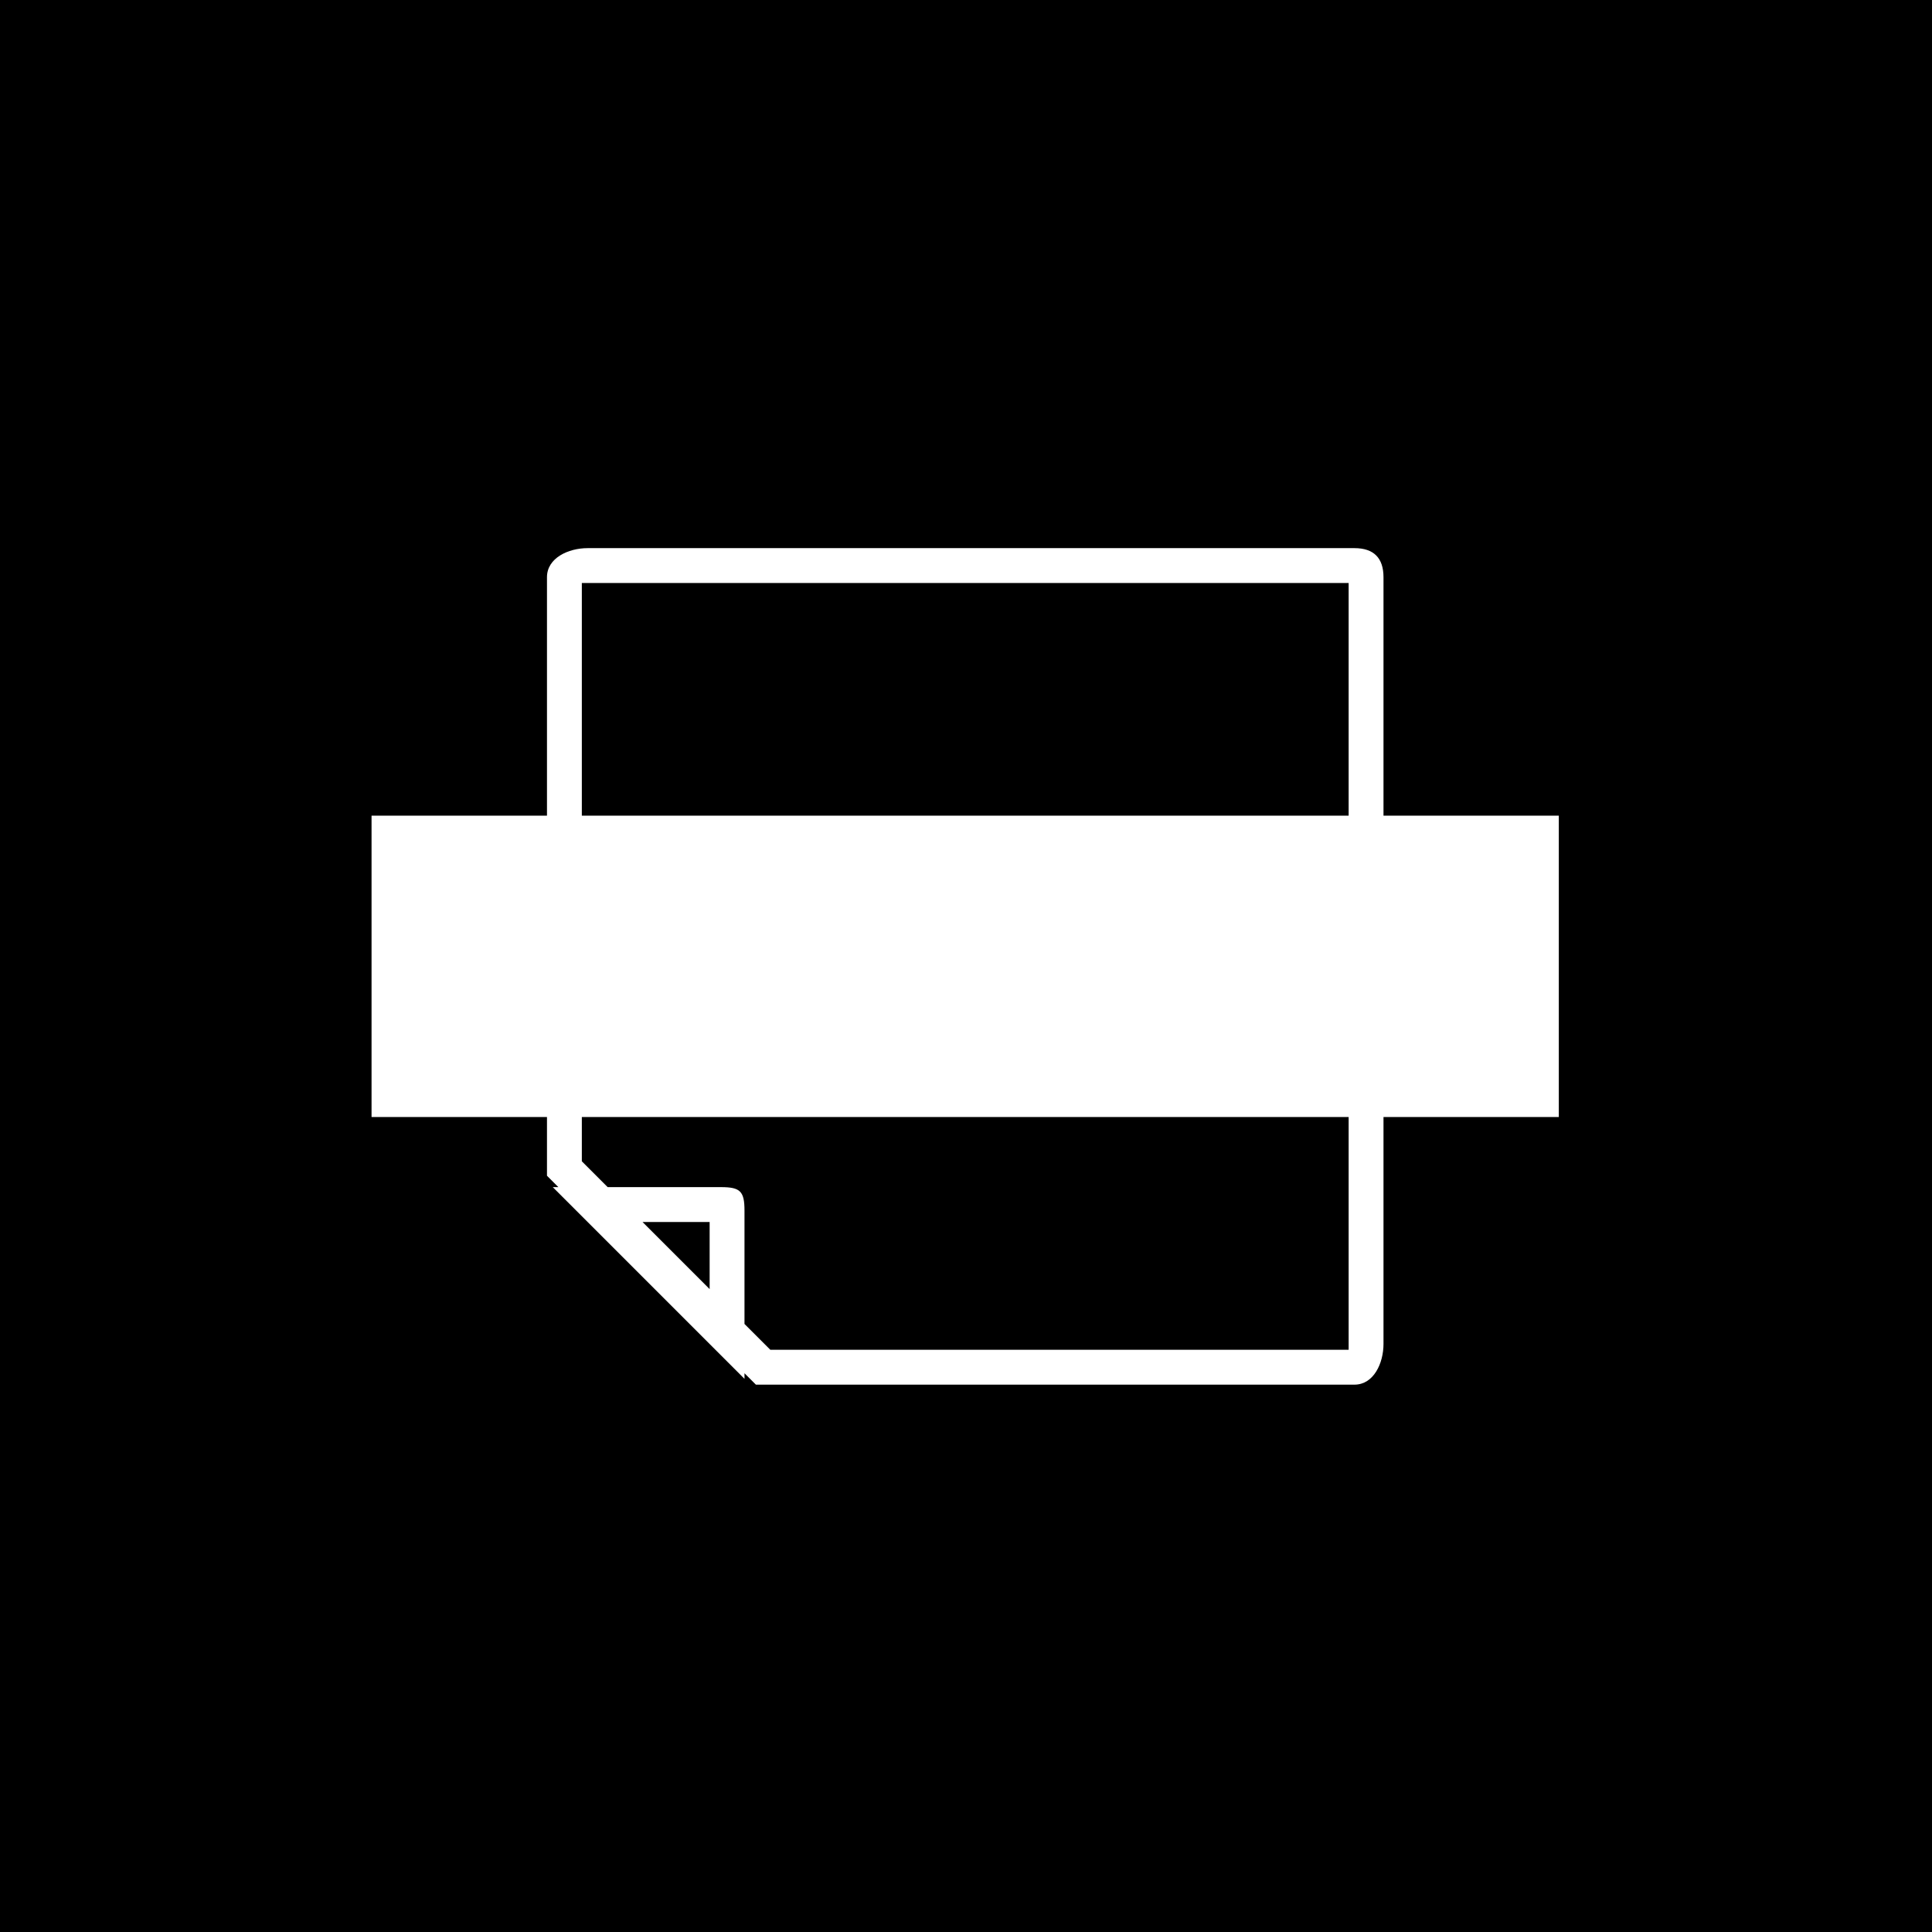 <svg xmlns="http://www.w3.org/2000/svg" version="1.1" xmlns:xlink="http://www.w3.org/1999/xlink" xmlns:svgjs="http://svgjs.dev/svgjs" width="1000" height="1000" viewBox="0 0 1000 1000"><rect width="1000" height="1000" fill="#000000"></rect><g transform="matrix(0.7,0,0,0.7,149.576,282.127)"><svg viewBox="0 0 396 247" data-background-color="#ffffff" preserveAspectRatio="xMidYMid meet" height="623" width="1000" xmlns="http://www.w3.org/2000/svg" xmlns:xlink="http://www.w3.org/1999/xlink"><defs></defs><g id="tight-bounds" transform="matrix(1,0,0,1,0.24,-0.1)"><svg viewBox="0 0 395.52 247.2" height="247.2" width="395.52"><g><svg></svg></g><g><svg viewBox="0 0 395.52 247.2" height="247.2" width="395.52"><g transform="matrix(3.406, 0, 0, 3.406, 75.16, 1)"><svg xmlns="http://www.w3.org/2000/svg" xmlns:xlink="http://www.w3.org/1999/xlink" version="1.1" x="0" y="0" viewBox="13 14.674 72 72" enable-background="new 0 0 100 100" xml:space="preserve" height="72" width="72" class="icon-none" data-fill-palette-color="accent" id="none"><path d="M82.5 14.674h-66c-1.657 0-3.5 0.843-3.5 2.5v51.518l0.982 0.982H13.5l16.5 16.5v-0.482l0.982 0.982H82.5c1.657 0 2.5-1.843 2.5-3.5v-66C85 15.517 84.157 14.674 82.5 14.674zM27 78.449l-5.775-5.775H27V78.449zM82 83.674H32.225L30 81.449v-9.758c0-1.657-0.36-2.018-2.018-2.018h-9.758L16 67.449V17.674h66V83.674z" fill="#ffffff" data-fill-palette-color="accent"></path></svg></g><rect width="348.058" height="88.344" fill="#ffffff" y="79.428" x="23.731" data-fill-palette-color="quaternary"></rect><g transform="matrix(1,0,0,1,39.552,93.595)"><svg viewBox="0 0 316.416 60.01" height="60.01" width="316.416"><g><svg viewBox="0 0 316.416 60.01" height="60.01" width="316.416"><g><svg viewBox="0 0 316.416 60.01" height="60.01" width="316.416"><g><svg viewBox="0 0 316.416 60.01" height="60.01" width="316.416"><g><svg viewBox="0 0 316.416 60.01" height="60.01" width="316.416"><g><svg viewBox="0 0 316.416 60.01" height="60.01" width="316.416"><g transform="matrix(1,0,0,1,0,0)"><svg width="316.416" viewBox="-1.15 -34.05 182.69 34.65" height="60.01" data-palette-color="#61777f"><path d="M38.95-33.3Q41-33.3 41-32L41-32Q41-31.65 40.95-31.5L40.95-31.5Q40.8-31 40.5-30.73 40.2-30.45 39.65-30.1L39.65-30.1Q38.9-29.65 38.4-29.1 37.9-28.55 37.55-27.4L37.55-27.4 31.35-5.2Q30.5-2.2 29.23-1 27.95 0.2 25.7 0.2L25.7 0.2Q23.7 0.2 22.38-0.98 21.05-2.15 19.9-4.6L19.9-4.6 12.35-20.5 8.15-5.9Q8-5.25 8-4.75L8-4.75Q8-4.1 8.22-3.68 8.45-3.25 8.85-2.8L8.85-2.8Q9.4-2.15 9.4-1.7L9.4-1.7Q9.4-1.4 9.35-1.25L9.35-1.25Q9.15-0.55 8.45-0.28 7.75 0 6.35 0L6.35 0 0.9 0Q-1.15 0-1.15-1.3L-1.15-1.3Q-1.15-1.65-1.1-1.8L-1.1-1.8Q-0.95-2.3-0.65-2.58-0.35-2.85 0.2-3.2L0.2-3.2Q0.95-3.65 1.45-4.2 1.95-4.75 2.3-5.9L2.3-5.9 8.65-28.35 7.85-30Q7.35-31 7.35-31.75L7.35-31.75Q7.35-33.3 9.35-33.3L9.35-33.3 16.75-33.3Q18.35-33.3 19.18-32.58 20-31.85 20.95-30L20.95-30 28.25-15.35 31.7-27.4Q31.85-28.1 31.85-28.55L31.85-28.55Q31.85-29.2 31.63-29.63 31.4-30.05 31-30.5L31-30.5Q30.45-31.15 30.45-31.6L30.45-31.6Q30.45-31.9 30.5-32.05L30.5-32.05Q30.7-32.75 31.4-33.02 32.1-33.3 33.5-33.3L33.5-33.3 38.95-33.3ZM60.7-34.05Q67-34.05 70.55-31.08 74.1-28.1 74.1-22.5L74.1-22.5Q74.1-19.85 73.3-16.8L73.3-16.8Q71.8-11.2 68.65-7.3 65.5-3.4 61.15-1.4 56.8 0.6 51.7 0.6L51.7 0.6Q45.45 0.6 41.9-2.38 38.35-5.35 38.35-10.95L38.35-10.95Q38.35-13.5 39.2-16.8L39.2-16.8Q40.65-22.35 43.77-26.23 46.9-30.1 51.22-32.08 55.55-34.05 60.7-34.05L60.7-34.05ZM59.8-29.15Q58.3-29.15 57.1-27.95 55.9-26.75 54.72-24.03 53.55-21.3 52.2-16.45L52.2-16.45Q50.2-9.45 50.2-6.8L50.2-6.8Q50.2-5.25 50.75-4.55 51.3-3.85 52.5-3.85L52.5-3.85Q54-3.85 55.2-5.08 56.4-6.3 57.55-9 58.7-11.7 60.1-16.45L60.1-16.45Q62.05-23.35 62.05-26.15L62.05-26.15Q62.05-27.75 61.5-28.45 60.95-29.15 59.8-29.15L59.8-29.15ZM111.55-33.3Q114.3-33.3 114.3-31.05L114.3-31.05Q114.3-30.35 114-29.3L114-29.3 112.8-25.25Q112.25-23.4 111.45-22.65 110.65-21.9 109.15-21.9L109.15-21.9Q107.9-21.9 107.22-22.55 106.55-23.2 105.95-24.6L105.95-24.6 105.09-26.65Q104.7-27.6 104.25-27.95 103.8-28.3 102.84-28.3L102.84-28.3 101.7-28.3 95.34-5.95Q95.2-5.3 95.2-4.8L95.2-4.8Q95.2-4.2 95.37-3.8 95.55-3.4 95.9-2.95L95.9-2.95Q96.34-2.25 96.34-1.8L96.34-1.8Q96.34-1.7 96.25-1.3L96.25-1.3Q96-0.65 95.27-0.35 94.55-0.05 93.2-0.05L93.2-0.05 81.45-0.05Q80.4-0.05 79.82-0.4 79.25-0.75 79.25-1.4L79.25-1.4Q79.25-1.7 79.4-2L79.4-2Q79.59-2.45 79.87-2.68 80.15-2.9 80.7-3.25L80.7-3.25Q81.45-3.7 81.95-4.25 82.45-4.8 82.8-5.95L82.8-5.95 89.09-28.3 87.95-28.3Q86.84-28.3 86.15-27.95 85.45-27.6 84.65-26.65L84.65-26.65 83-24.6Q81.84-23.25 80.77-22.58 79.7-21.9 78.45-21.9L78.45-21.9Q77.3-21.9 76.65-22.5 76-23.1 76-24.15L76-24.15Q76-24.65 76.15-25.25L76.15-25.25 77.45-29.8Q77.84-31.2 78.34-31.93 78.84-32.65 79.77-32.98 80.7-33.3 82.4-33.3L82.4-33.3 111.55-33.3ZM142.09-33.3Q143.94-33.3 144.97-32.5 145.99-31.7 145.99-30.3L145.99-30.3Q145.99-29.6 145.79-28.95L145.79-28.95 144.49-24.3Q144.14-22.95 143.47-22.43 142.79-21.9 141.54-21.9L141.54-21.9Q140.34-21.9 139.67-22.43 138.99-22.95 138.64-24.15L138.64-24.15 137.84-27Q137.59-27.9 137.24-28.2 136.89-28.5 135.89-28.5L135.89-28.5 130.64-28.5 128.14-19.6 130.34-19.6Q130.69-19.6 131.29-20.1L131.29-20.1 132.99-21.6Q133.74-22.25 134.29-22.55 134.84-22.85 135.64-22.85L135.64-22.85Q136.54-22.85 137.12-22.38 137.69-21.9 137.69-21.15L137.69-21.15Q137.69-20.95 137.59-20.55L137.59-20.55 135.54-13.6Q135.24-12.5 134.52-11.98 133.79-11.45 132.94-11.45L132.94-11.45Q131.54-11.45 130.84-12.9L130.84-12.9 129.99-14.65Q129.64-15.4 128.89-15.4L128.89-15.4 126.94-15.4 123.99-4.8 128.39-4.8Q129.34-4.8 130.07-5.18 130.79-5.55 131.64-6.5L131.64-6.5 134.64-9.8Q135.44-10.65 136.17-11.03 136.89-11.4 137.94-11.4L137.94-11.4Q139.04-11.4 139.74-10.9 140.44-10.4 140.44-9.4L140.44-9.4Q140.44-9 140.29-8.45L140.29-8.45 138.84-3.4Q138.29-1.5 137.24-0.75 136.19 0 134.19 0L134.19 0 110.34 0Q109.29 0 108.72-0.35 108.14-0.7 108.14-1.3L108.14-1.3Q108.14-1.6 108.29-1.95L108.29-1.95Q108.49-2.5 108.94-2.8 109.39-3.1 109.49-3.15L109.49-3.15Q110.29-3.65 110.79-4.17 111.29-4.7 111.64-5.9L111.64-5.9 117.79-27.45Q117.99-28.1 117.99-28.65L117.99-28.65Q117.99-29.25 117.82-29.65 117.64-30.05 117.29-30.5L117.29-30.5Q116.84-31.15 116.84-31.55L116.84-31.55Q116.84-31.7 116.94-32.1L116.94-32.1Q117.14-32.75 117.84-33.02 118.54-33.3 119.89-33.3L119.89-33.3 142.09-33.3ZM166.44-33.3Q173.94-33.3 177.74-30.43 181.54-27.55 181.54-22L181.54-22Q181.54-19.25 180.54-15.65L180.54-15.65Q178.89-9.85 176.09-6.45 173.29-3.05 168.72-1.5 164.14 0.05 156.99 0L156.99 0 143.39-0.05Q142.34-0.05 141.77-0.4 141.19-0.75 141.19-1.35L141.19-1.35Q141.19-1.65 141.34-2L141.34-2Q141.49-2.45 141.77-2.65 142.04-2.85 142.59-3.2L142.59-3.2Q143.39-3.65 143.87-4.2 144.34-4.75 144.69-5.95L144.69-5.95 150.79-27.45Q150.99-28.1 150.99-28.7L150.99-28.7Q150.99-29.25 150.81-29.63 150.64-30 150.34-30.5L150.34-30.5Q149.89-31.15 149.89-31.55L149.89-31.55Q149.89-31.7 149.99-32.1L149.99-32.1Q150.19-32.75 150.87-33.02 151.54-33.3 152.94-33.3L152.94-33.3 166.44-33.3ZM167.74-16.75Q169.04-21.45 169.04-24.15L169.04-24.15Q169.04-26.8 167.94-27.8 166.84-28.8 164.79-28.8L164.79-28.8 163.69-28.8 156.94-4.5 158.14-4.5Q160.44-4.5 162.02-5.48 163.59-6.45 164.94-9.08 166.29-11.7 167.74-16.75L167.74-16.75Z" opacity="1" transform="matrix(1,0,0,1,0,0)" fill="#ffffff" class="undefined-text-0" data-fill-palette-color="primary" id="text-0"></path></svg></g></svg></g></svg></g></svg></g><g></g></svg></g></svg></g></svg></g></svg></g></svg><rect width="395.52" height="247.2" fill="none" stroke="none" visibility="hidden"></rect></g></svg></g></svg>